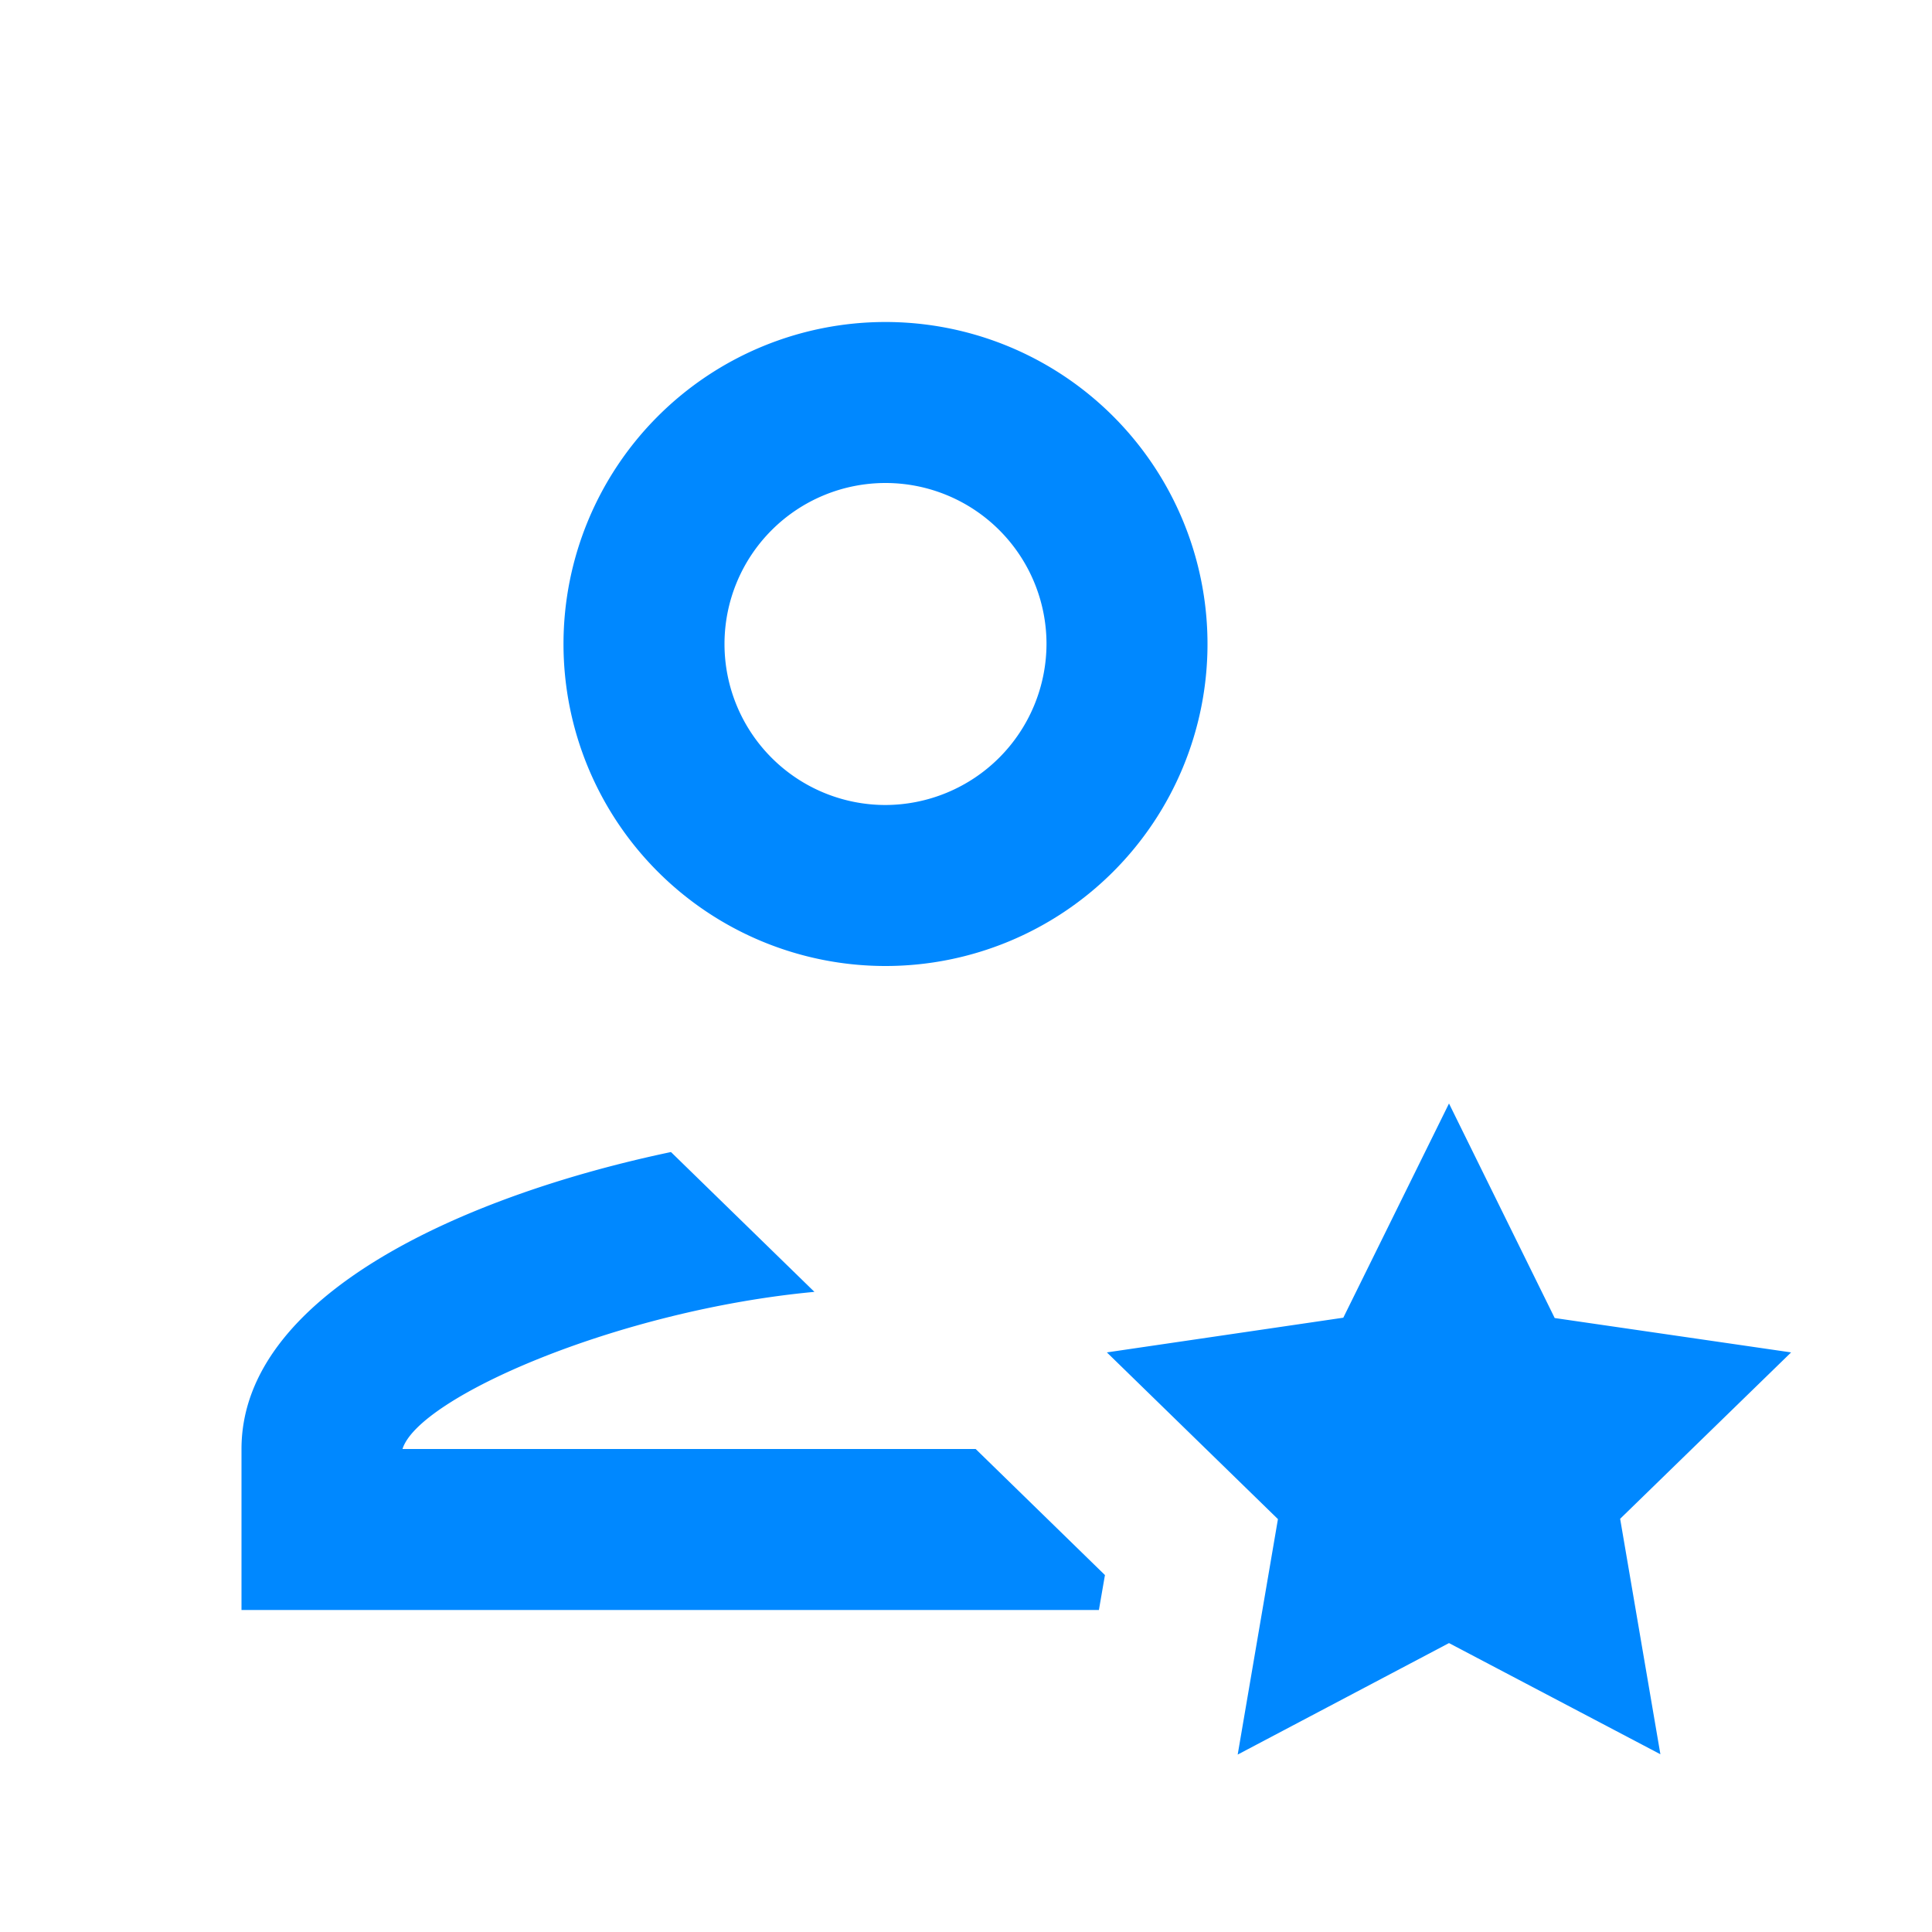 <svg xmlns="http://www.w3.org/2000/svg" viewBox="0 0 24 24"><path d="M13.651,20H3V18c0-1.922,2.784-3.153,5.335-3.689l1.782,1.737C7.675,16.276,5.2,17.358,5,18h7.12l1.606,1.566ZM15,8a4,4,0,1,1-4-4,4,4,0,0,1,4,4M13,8a2,2,0,1,0-2,2,2.006,2.006,0,0,0,2-2m3.687,8.369L13.75,16.8l2.125,2.071-.5,2.925L18,20.411l2.626,1.381-.5-2.925L22.25,16.8l-2.937-.427L18,13.708Z" fill="#08f"/><path fill="none" stroke="#000" stroke-miterlimit="10" stroke-width=".5" d="M-108 -108H372V372H-108z"/></svg>